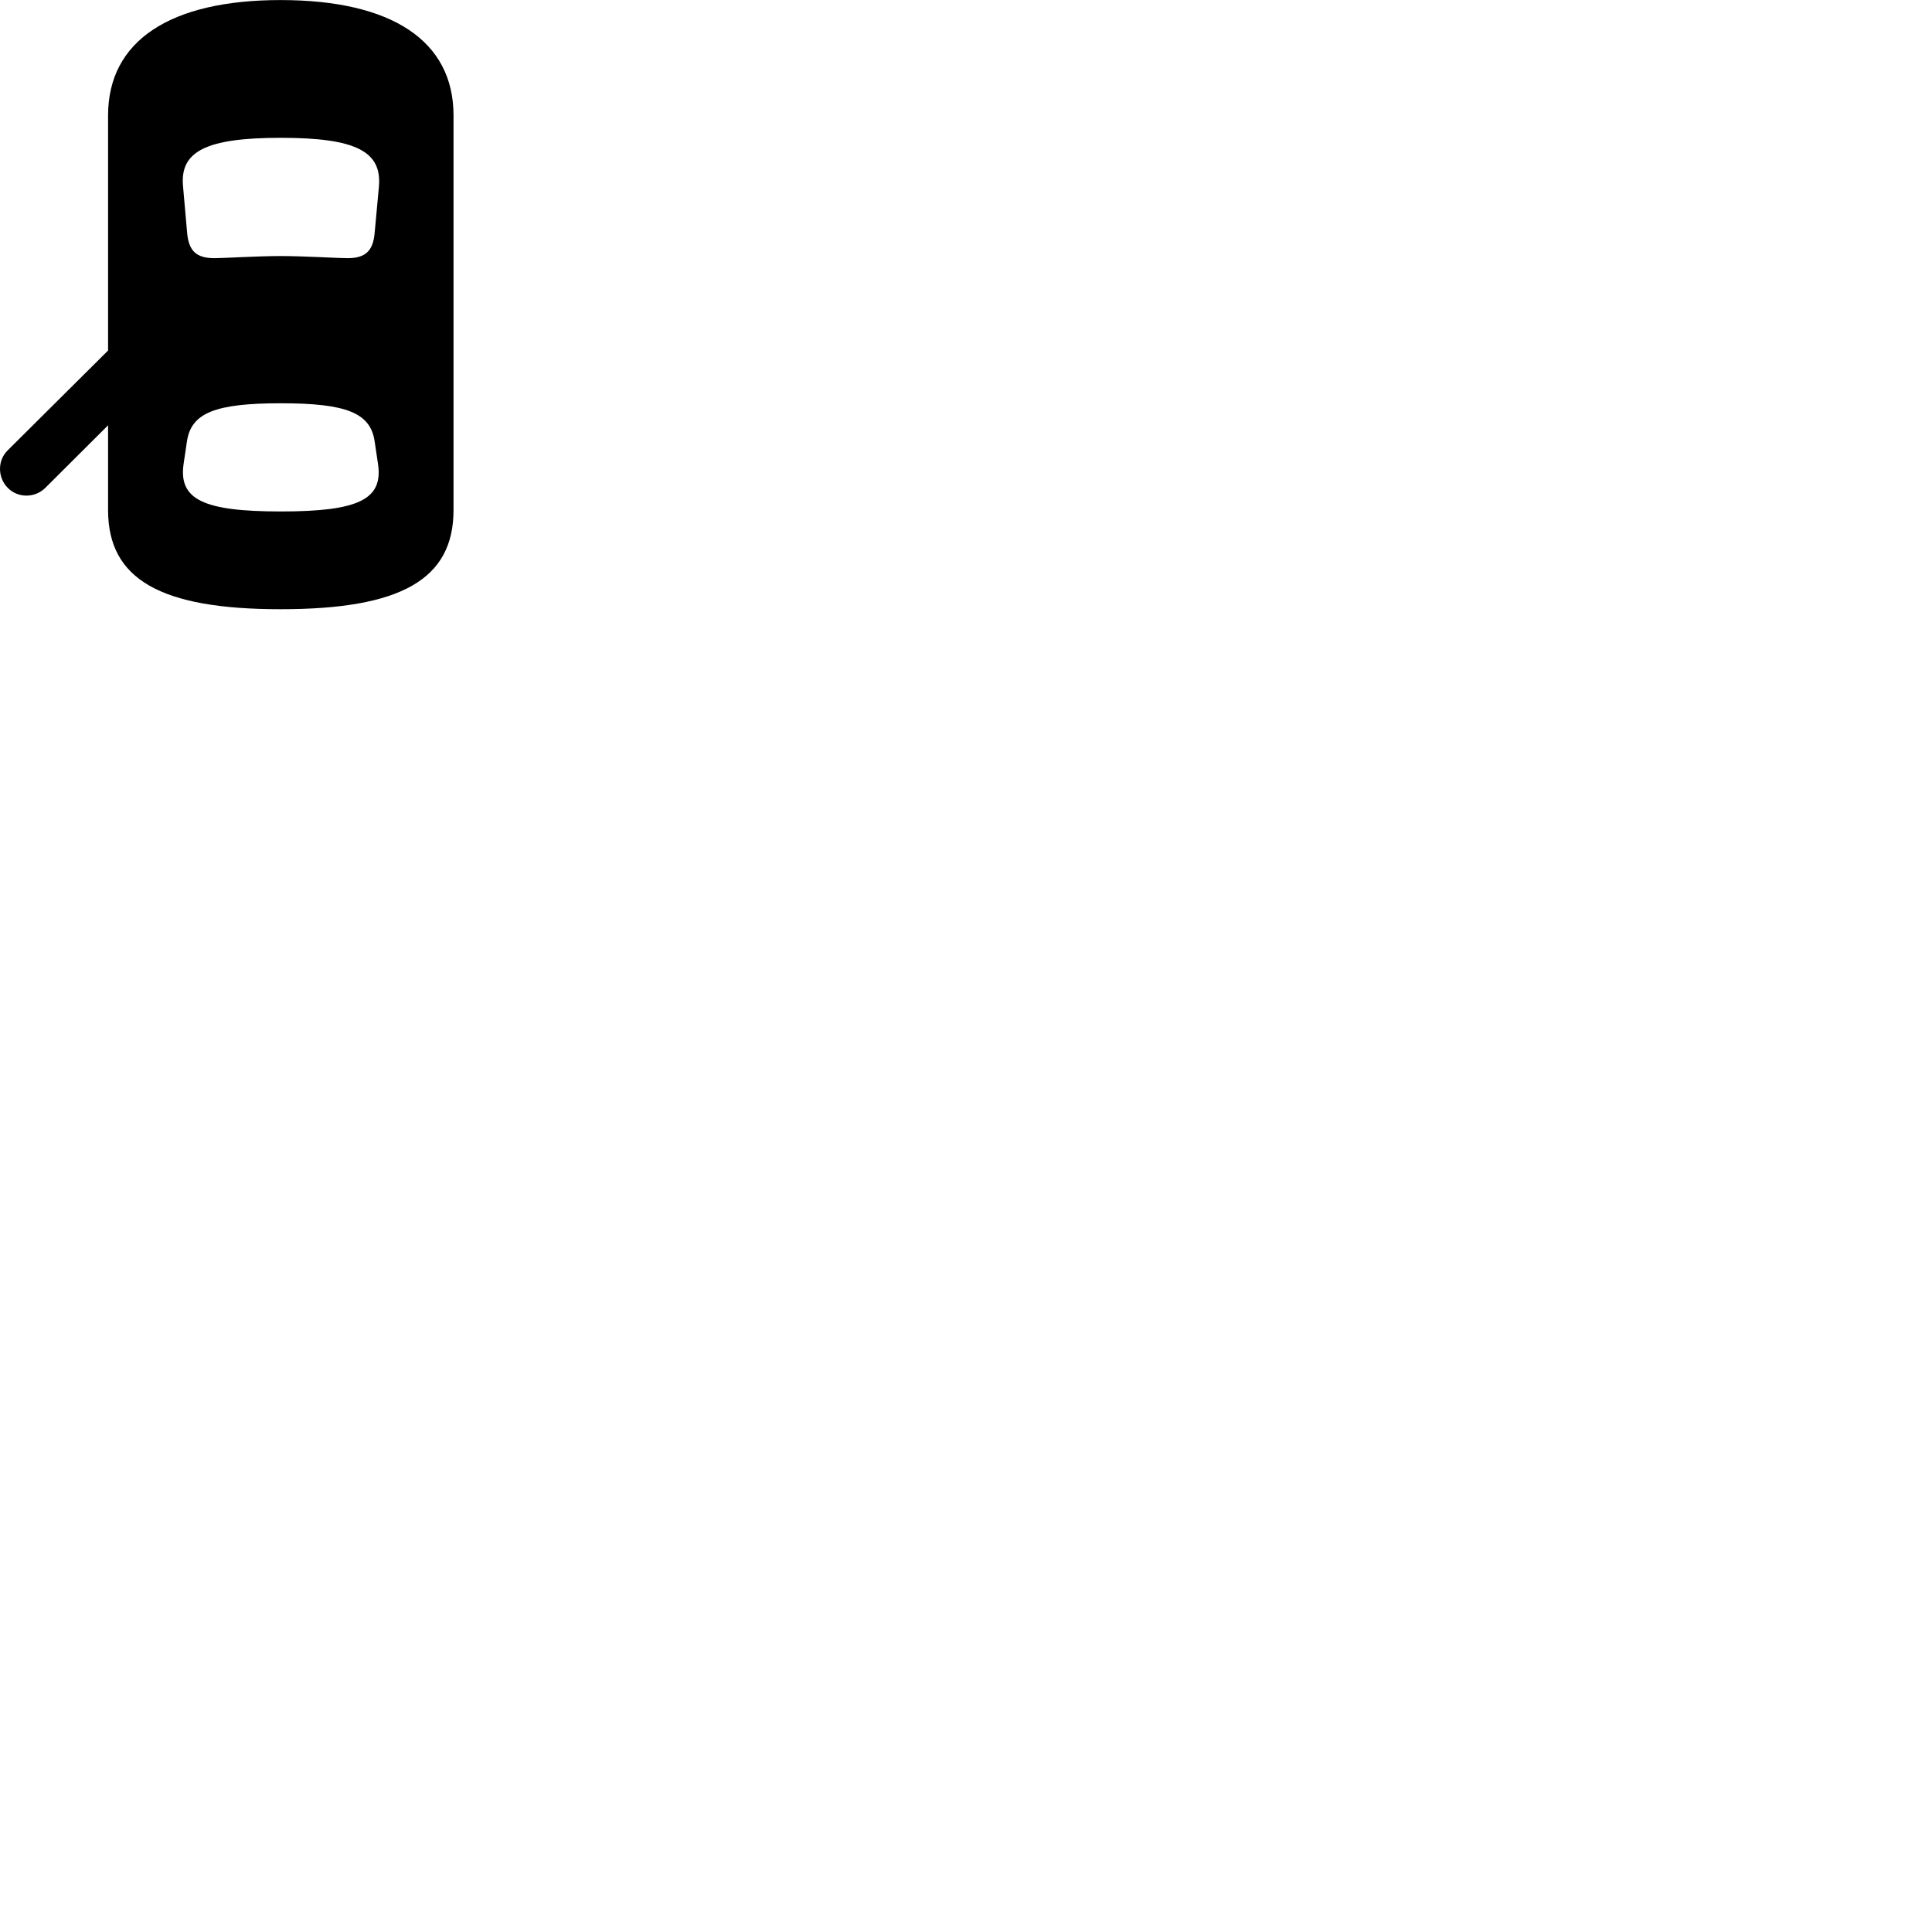 
        <svg xmlns="http://www.w3.org/2000/svg" viewBox="0 0 100 100">
            <path d="M14.524 31.533C20.744 31.533 23.474 29.993 23.474 26.403V5.973C23.474 2.123 20.294 0.003 14.524 0.003C8.774 0.003 5.594 2.133 5.594 5.973V18.143L0.394 23.313C-0.136 23.833 -0.126 24.713 0.394 25.243C0.914 25.783 1.794 25.793 2.344 25.253L5.594 22.013V26.403C5.594 29.993 8.324 31.533 14.524 31.533ZM14.534 13.253C13.304 13.253 11.574 13.363 11.104 13.363C10.164 13.363 9.764 12.993 9.684 12.033L9.474 9.643C9.304 7.843 10.644 7.133 14.534 7.133C18.434 7.133 19.764 7.843 19.614 9.643L19.394 12.033C19.314 12.993 18.914 13.363 17.984 13.363C17.504 13.363 15.734 13.253 14.534 13.253ZM14.534 26.473C10.514 26.473 9.234 25.853 9.504 24.003L9.674 22.863C9.884 21.373 11.134 20.873 14.534 20.873C17.944 20.873 19.184 21.373 19.394 22.863L19.564 24.003C19.844 25.853 18.554 26.473 14.534 26.473Z" />
        </svg>
    
